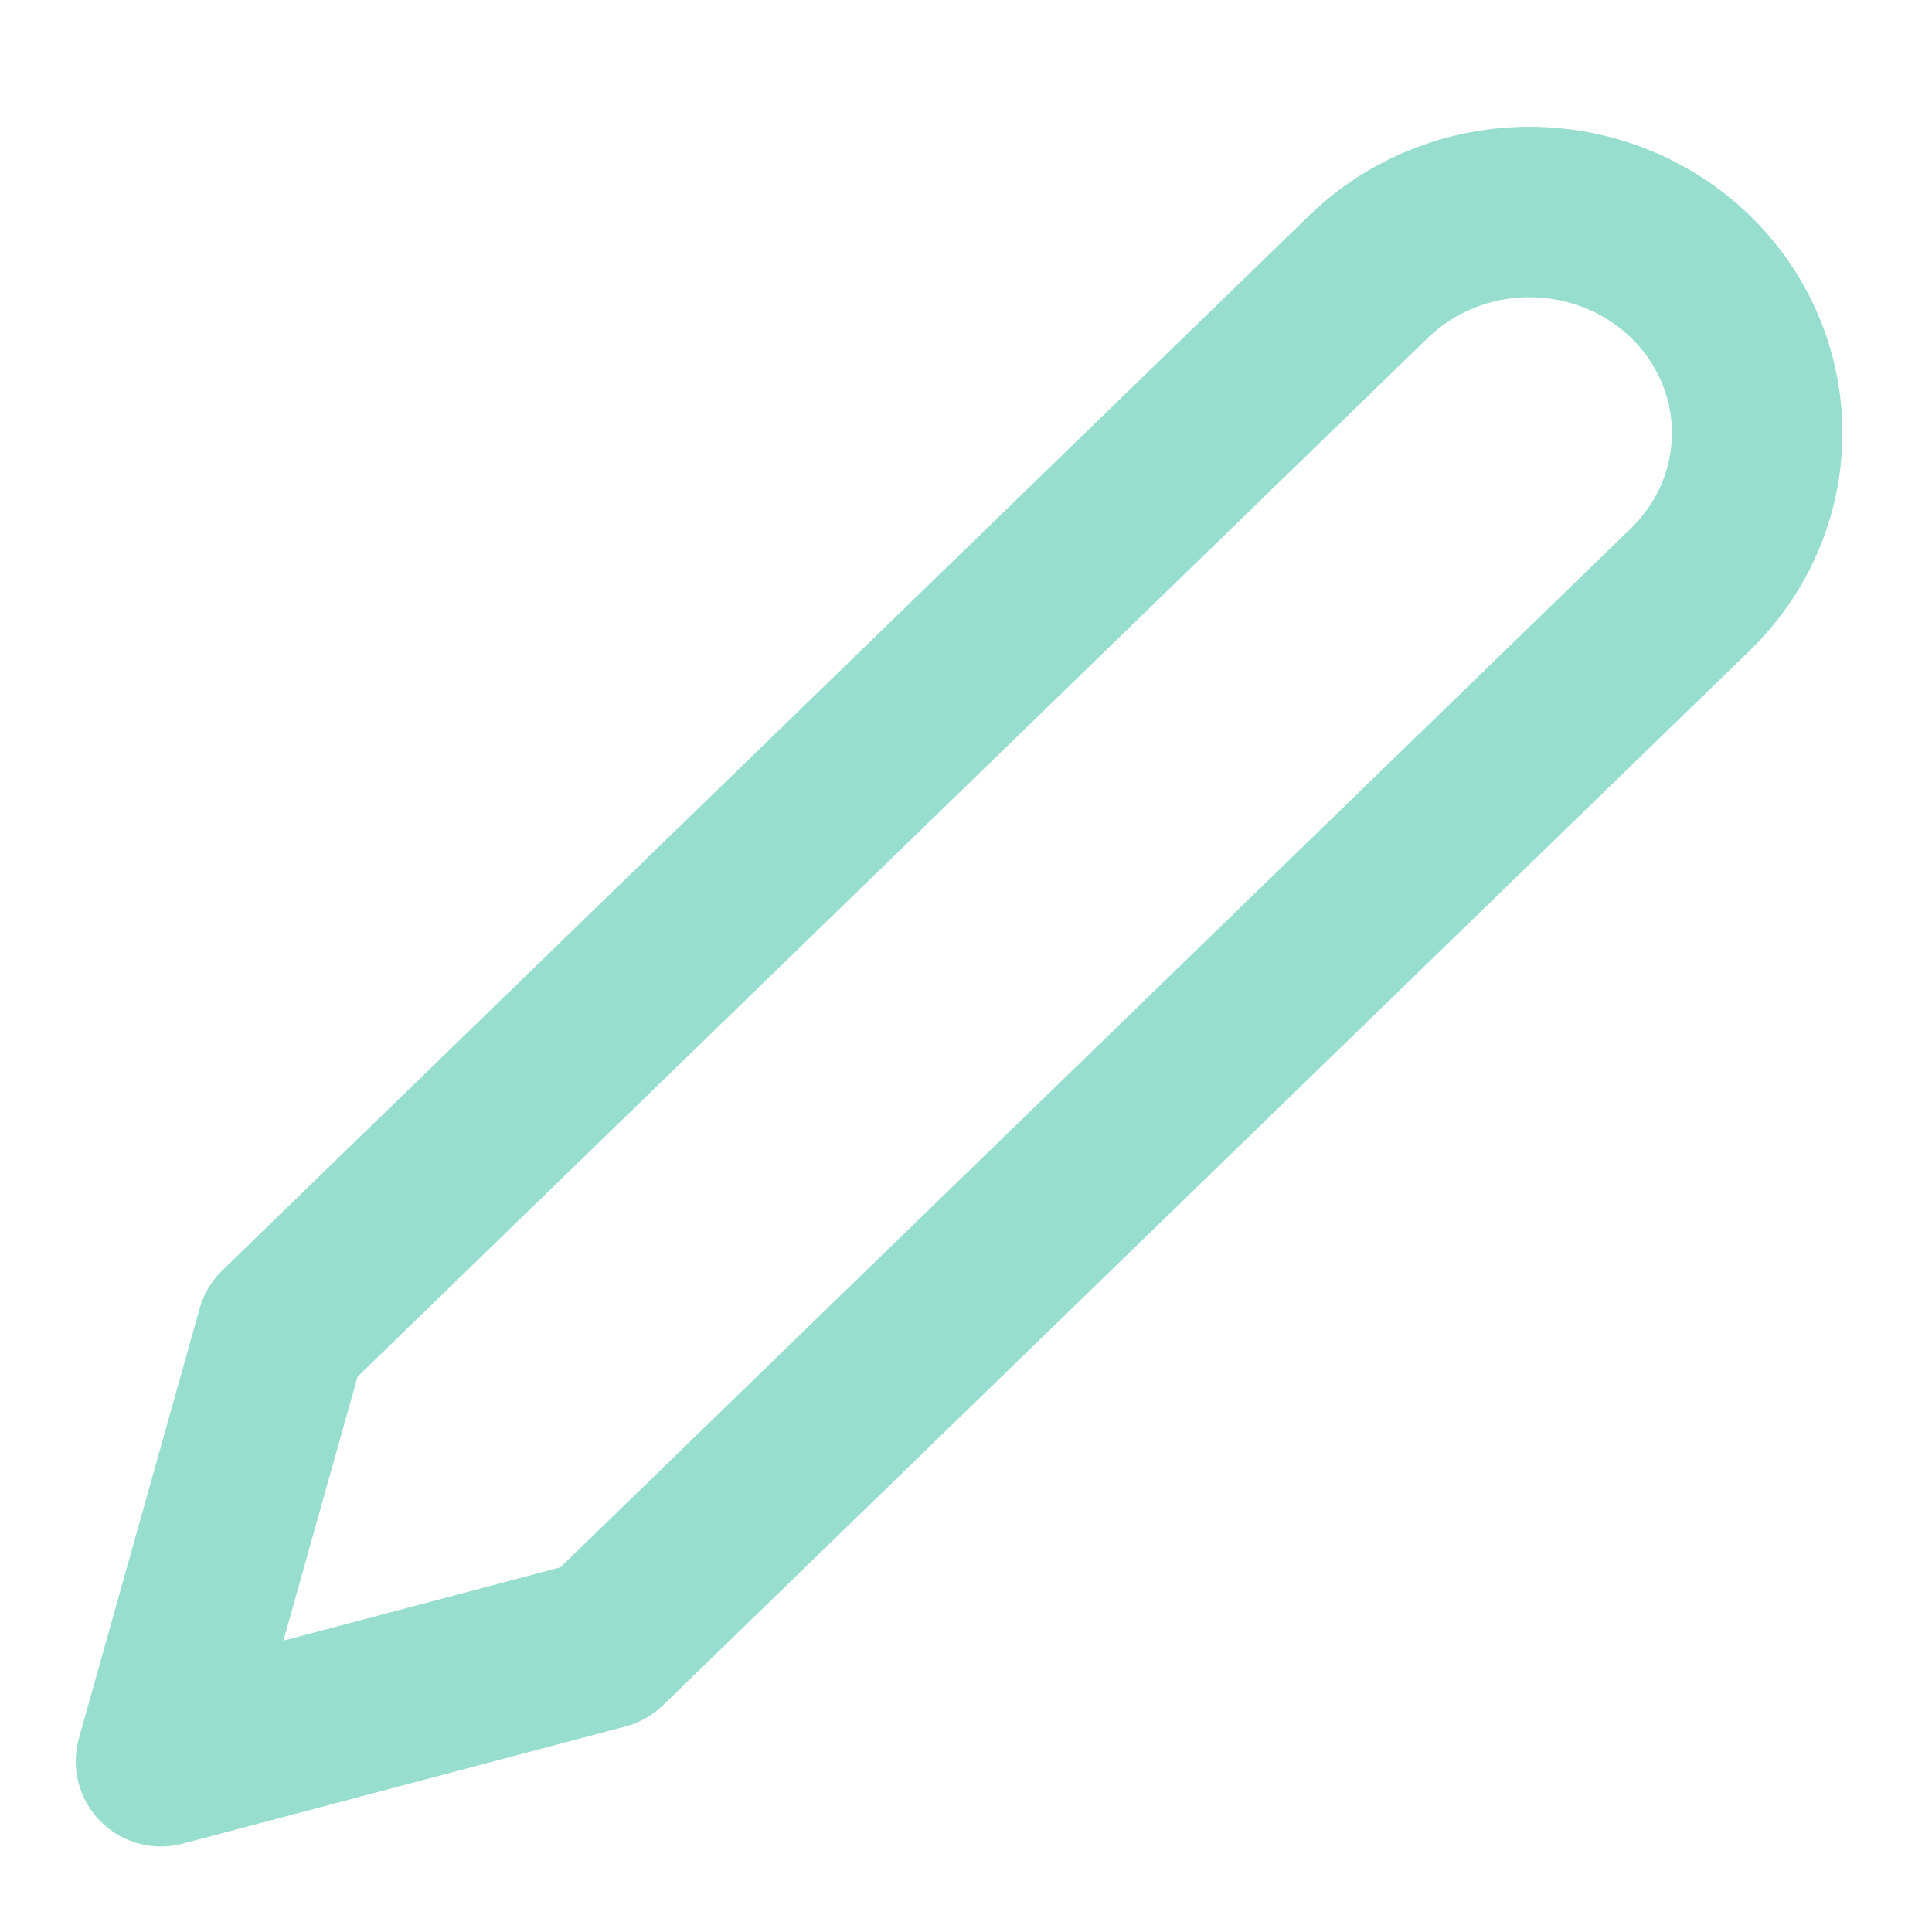 <svg width="34" height="34" viewBox="0 0 34 34" fill="none" xmlns="http://www.w3.org/2000/svg">
<path d="M24.083 4.87C24.455 4.509 24.897 4.222 25.383 4.027C25.869 3.831 26.39 3.731 26.916 3.731C27.442 3.731 27.964 3.831 28.45 4.027C28.936 4.222 29.378 4.509 29.75 4.87C30.122 5.231 30.417 5.66 30.618 6.132C30.82 6.603 30.923 7.109 30.923 7.62C30.923 8.131 30.82 8.636 30.618 9.108C30.417 9.58 30.122 10.009 29.75 10.37L10.625 28.932L2.833 30.995L4.958 23.432L24.083 4.87Z" stroke="#97DECE" stroke-width="3" stroke-linecap="round" stroke-linejoin="round"/>
</svg>
